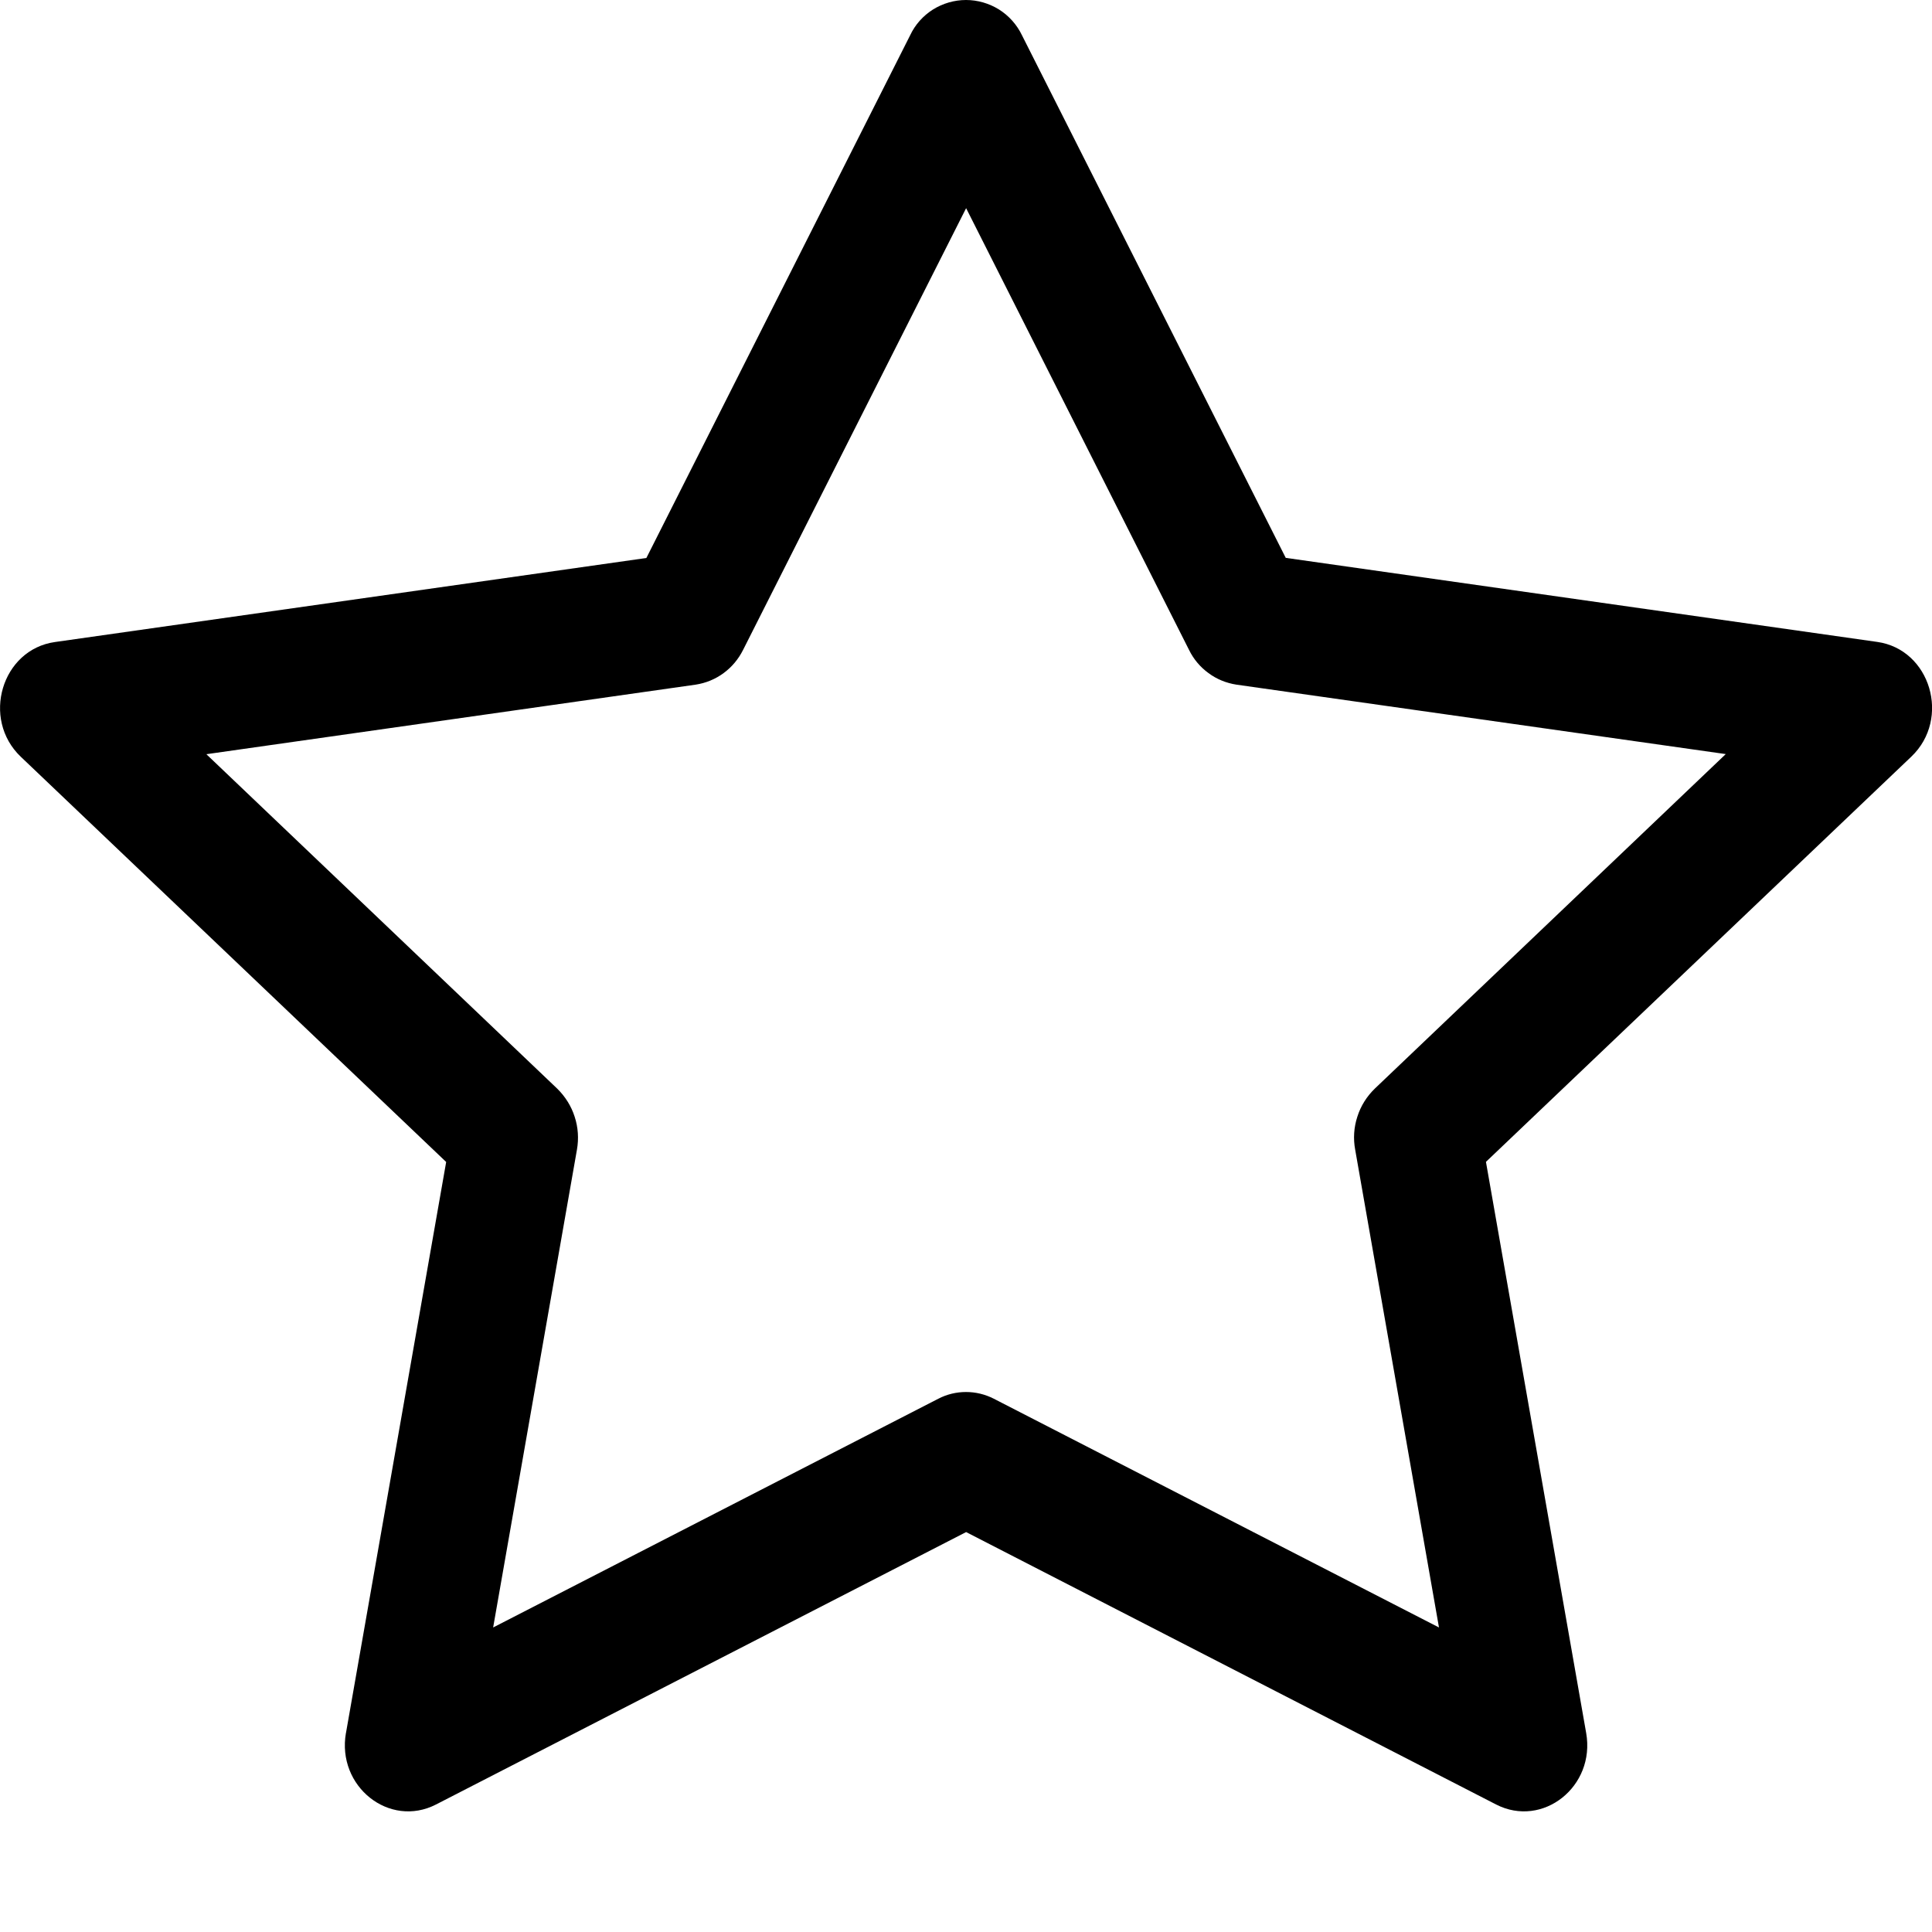 <svg width="16" height="16" viewBox="0 0 16 16" fill="none" xmlns="http://www.w3.org/2000/svg">
<path fill-rule="evenodd" clip-rule="evenodd" d="M2.865 14.351C2.787 14.795 3.225 15.142 3.611 14.944L8.001 12.688L12.39 14.944C12.776 15.142 13.214 14.795 13.136 14.352L12.306 9.622L15.829 6.266C16.158 5.952 15.987 5.378 15.546 5.316L10.648 4.62L8.464 0.293C8.422 0.205 8.356 0.131 8.274 0.079C8.192 0.028 8.097 0 8 0C7.903 0 7.808 0.028 7.726 0.079C7.644 0.131 7.578 0.205 7.537 0.293L5.353 4.621L0.455 5.317C0.014 5.379 -0.157 5.953 0.172 6.267L3.695 9.623L2.865 14.353V14.351ZM7.77 11.584L4.084 13.478L4.778 9.521C4.794 9.43 4.788 9.336 4.759 9.248C4.731 9.16 4.681 9.081 4.615 9.016L1.709 6.246L5.761 5.67C5.845 5.657 5.924 5.625 5.993 5.574C6.061 5.524 6.116 5.458 6.154 5.382L8.001 1.724L9.847 5.382C9.884 5.458 9.939 5.524 10.008 5.574C10.076 5.625 10.156 5.657 10.24 5.67L14.292 6.245L11.386 9.015C11.319 9.08 11.269 9.159 11.241 9.248C11.212 9.336 11.206 9.43 11.223 9.521L11.917 13.478L8.231 11.584C8.159 11.547 8.08 11.528 8 11.528C7.92 11.528 7.841 11.547 7.77 11.584Z" fill="black"/>
</svg>
